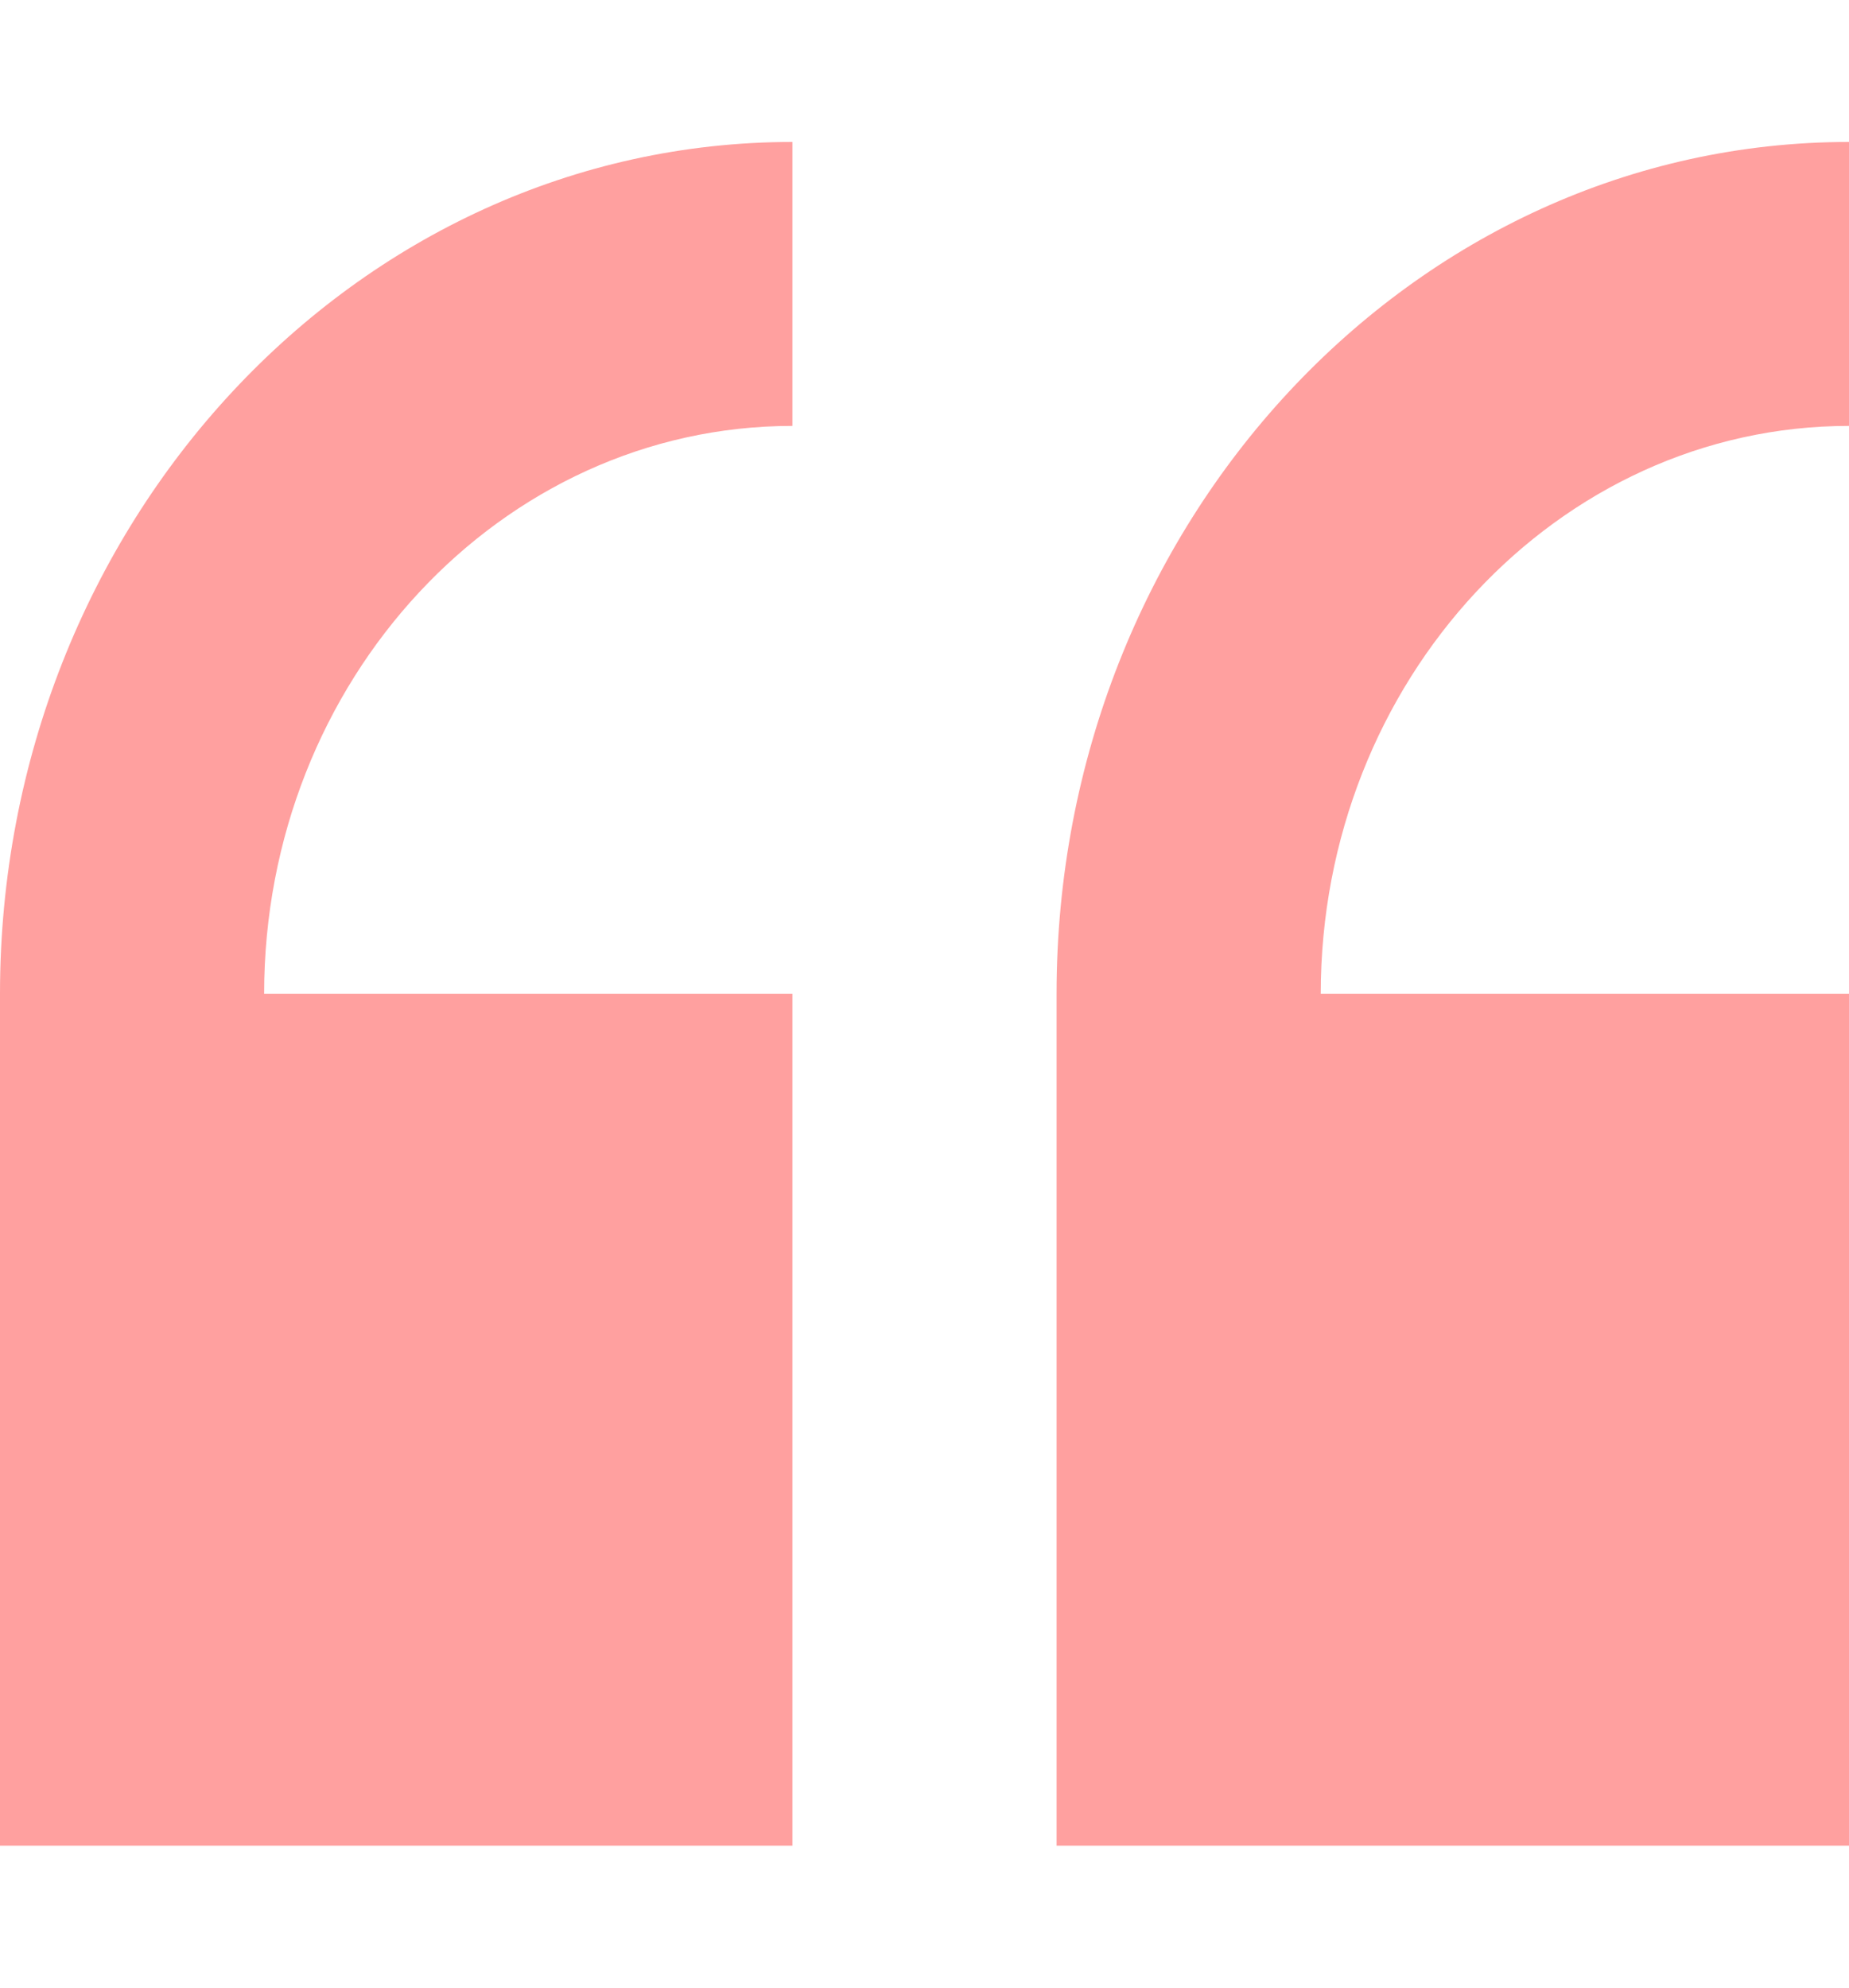 <svg width="40" height="43" viewBox="0 0 40 43" fill="none" xmlns="http://www.w3.org/2000/svg">
<g clip-path="url(#clip0)">
<path d="M0 21.5V39.929H17.143V21.5H5.714C5.714 14.726 10.841 9.214 17.143 9.214V3.071C7.69 3.071 0 11.338 0 21.5Z" fill="#FFA09F"/>
<path d="M40 9.214V3.071C30.547 3.071 22.857 11.338 22.857 21.5V39.929H40V21.5H28.572C28.572 14.726 33.699 9.214 40 9.214Z" fill="#FFA09F"/>
</g>
<defs>
<clipPath id="clip0">
<rect width="40" height="43" fill="white"/>
</clipPath>
</defs>
</svg>
